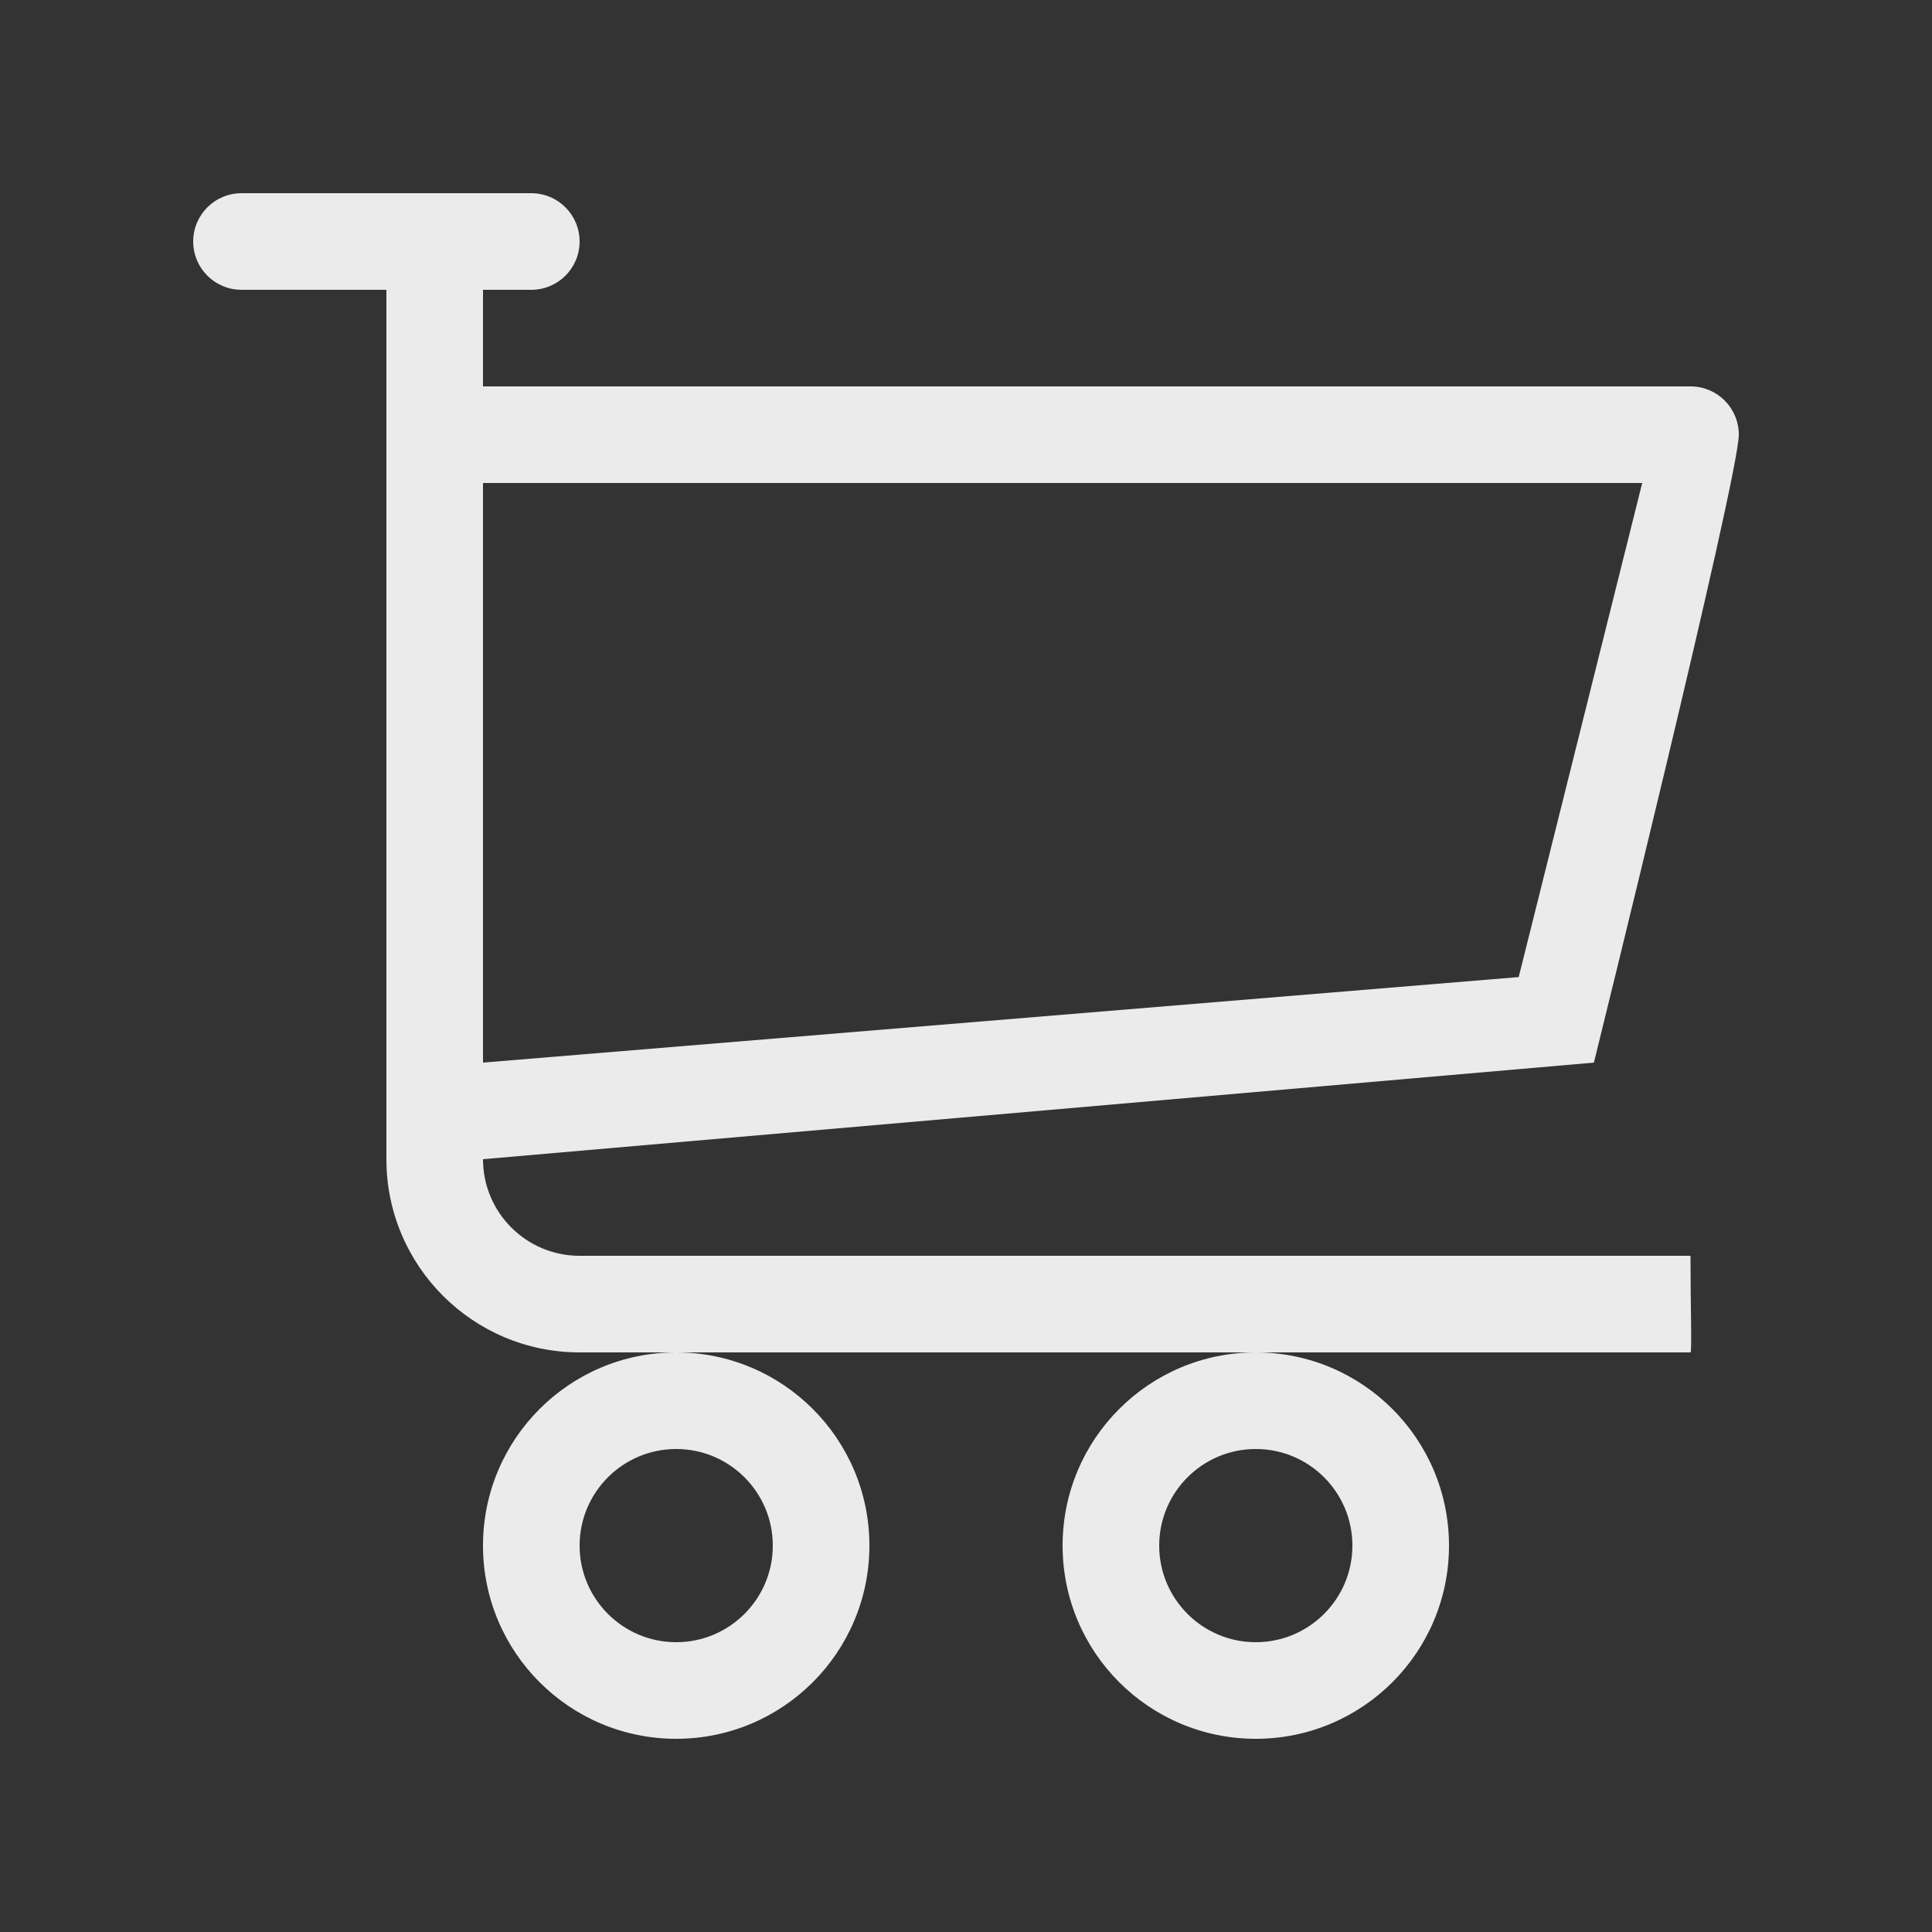 <!-- Generated by IcoMoon.io -->
<svg version="1.1" xmlns="http://www.w3.org/2000/svg" width="40" height="40" viewBox="0 0 40 40">
<rect x="0" y="0" width="40" height="40" fill="#333333" stroke="none"/>
<title>bm-cart-21</title>
<path fill="#ebebeb" d="M26 30c1.104 0 2 0.896 2 2s-0.896 2-2 2c-1.104 0-2-0.896-2-2s0.896-2 2-2v0zM22 32c0 2.209 1.791 4 4 4s4-1.791 4-4c0-2.209-1.791-4-4-4s-4 1.791-4 4v0zM10 10h24l-2.557 10.229-21.443 1.771v-12zM12 26c-1.104 0-2-0.896-2-2l23-2c0 0 3-12.125 3-13 0-0.553-0.447-1-1-1h-25v-2h1c0.553 0 1-0.447 1-1 0-0.552-0.447-1-1-1h-6c-0.553 0-1 0.448-1 1 0 0.553 0.447 1 1 1h3v18c0 2.209 1.791 4 4 4h23c0.031 0 0-0.991 0-2h-23zM14 30c1.104 0 2 0.896 2 2s-0.896 2-2 2c-1.104 0-2-0.896-2-2s0.896-2 2-2v0zM10 32c0 2.209 1.791 4 4 4s4-1.791 4-4c0-2.209-1.791-4-4-4s-4 1.791-4 4v0z"></path>
</svg>

